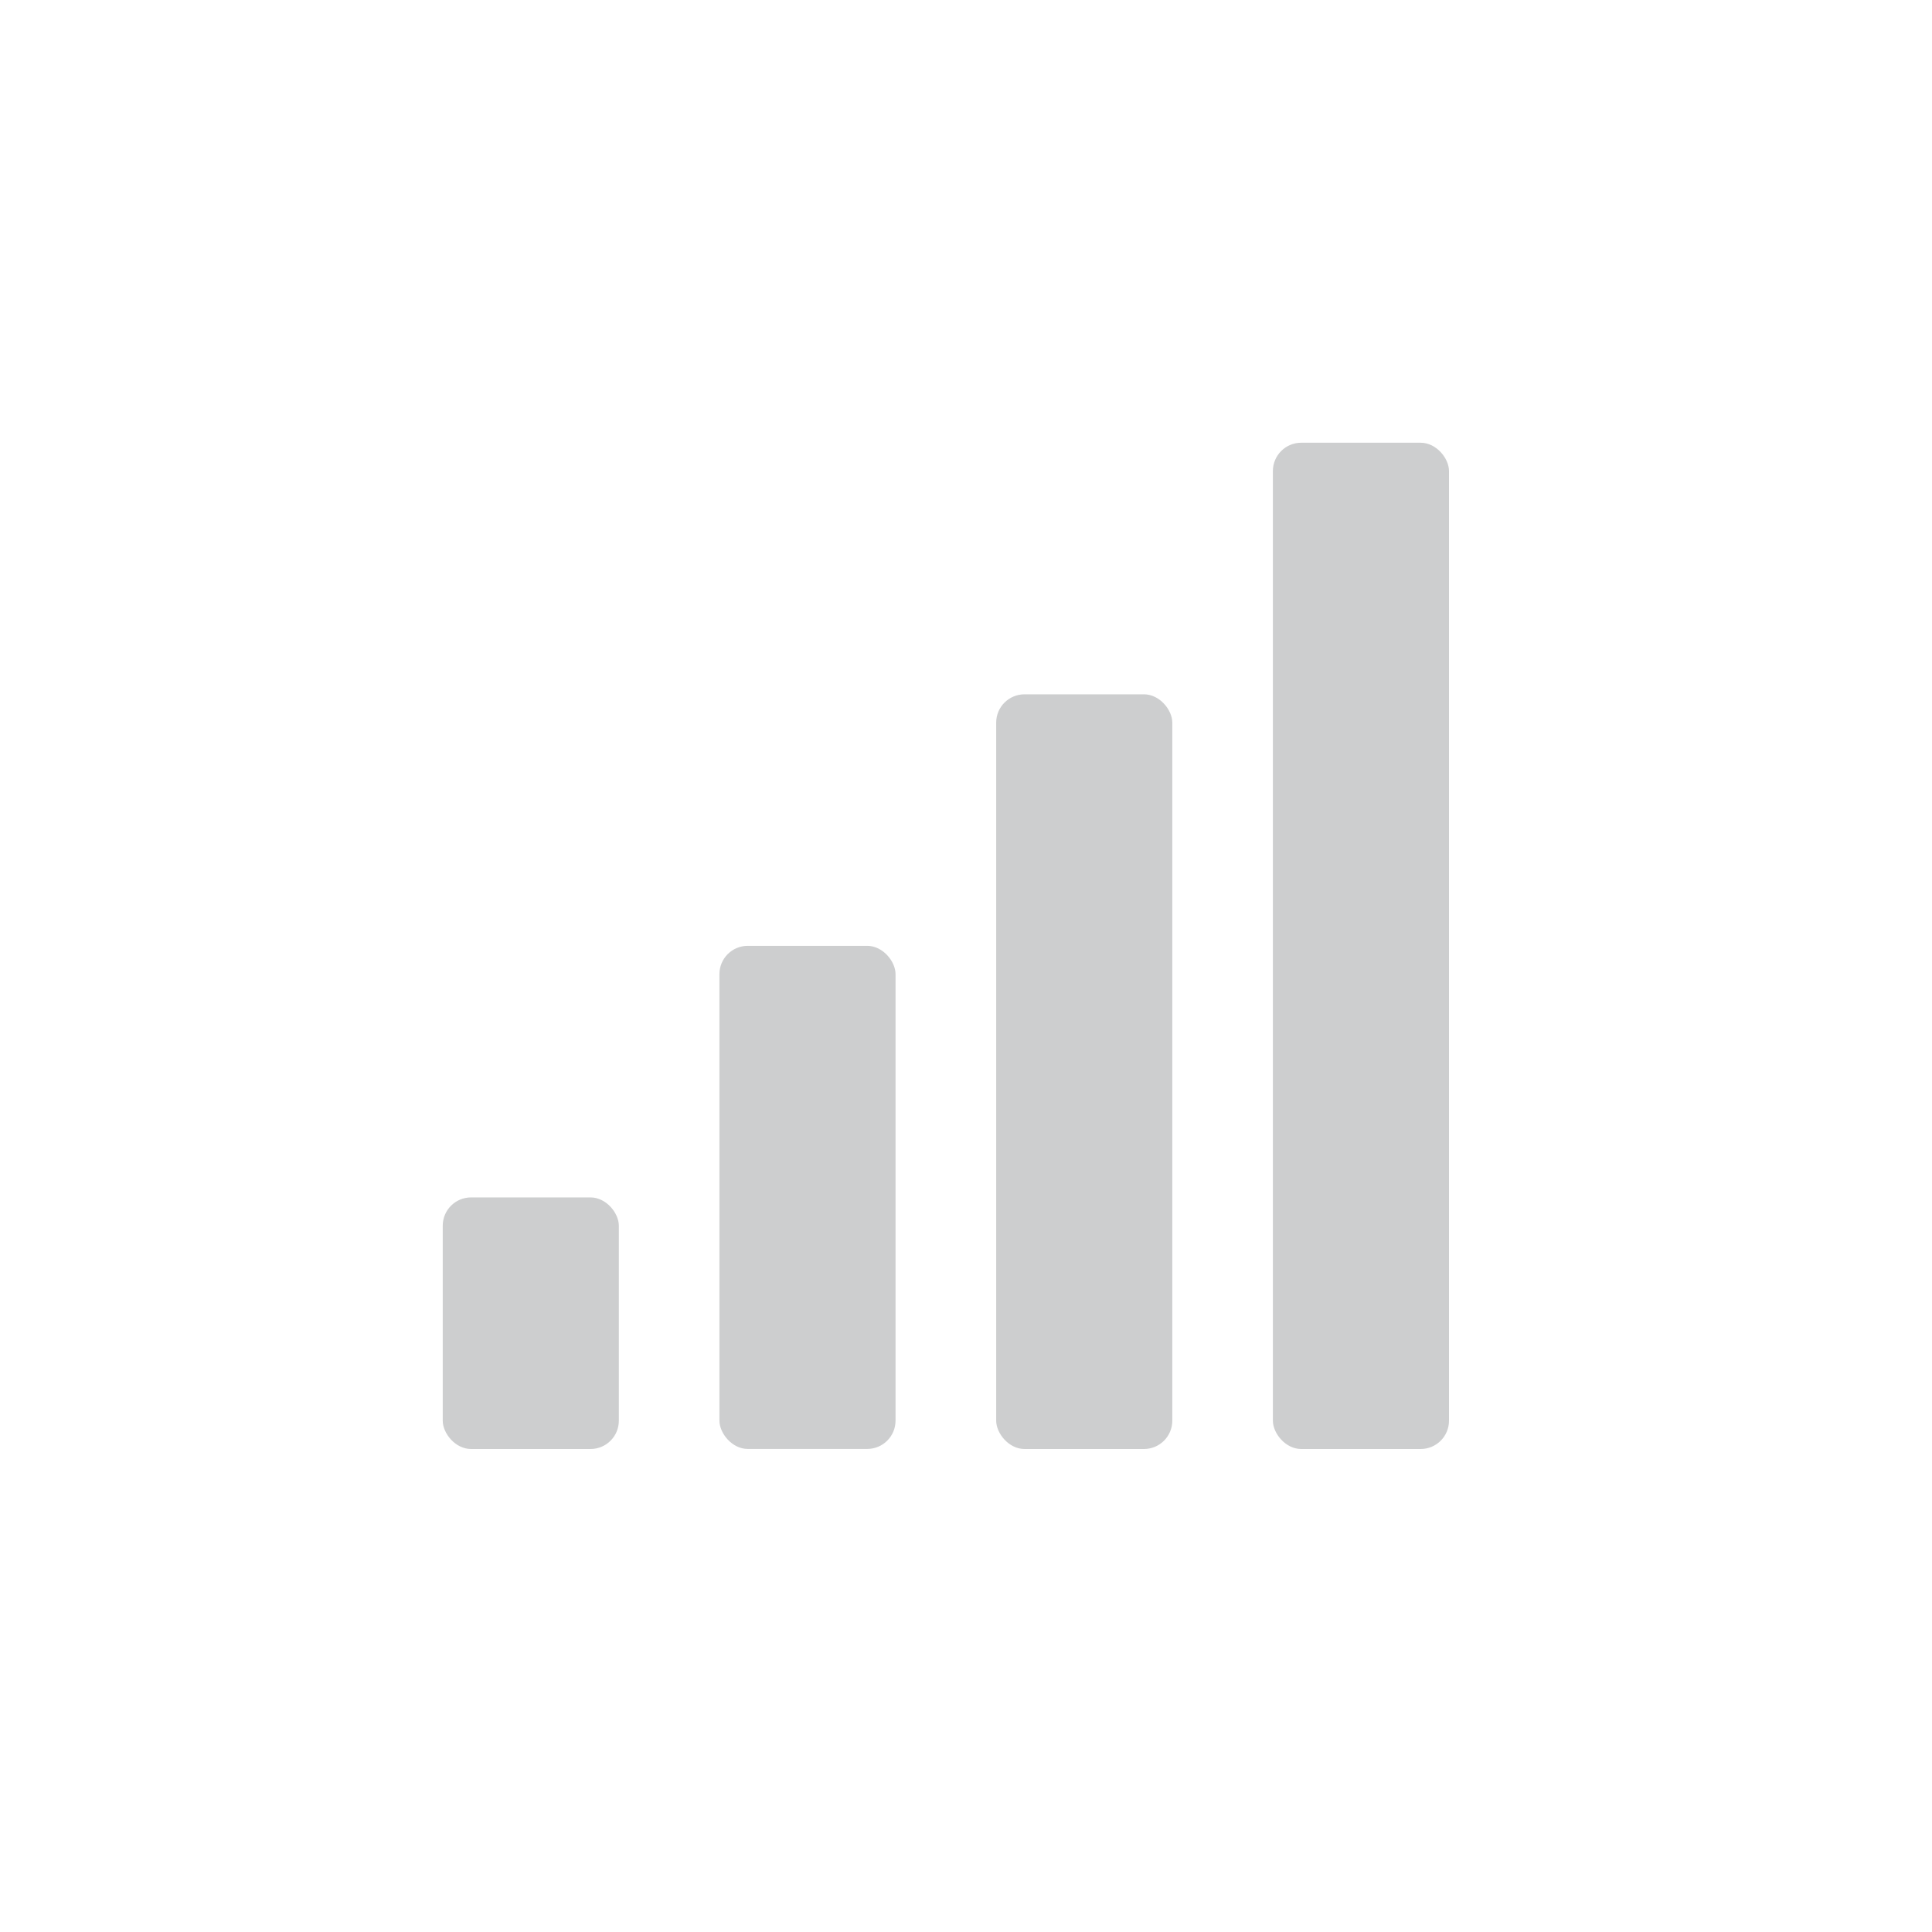 <svg xmlns="http://www.w3.org/2000/svg" xmlns:xlink="http://www.w3.org/1999/xlink" width="32" height="32" viewBox="0 0 32 32">
    <defs>
        <rect id="2ihqo1bqia" width="24" height="24" x="0" y="0" rx="3"/>
    </defs>
    <g fill="none" fill-rule="evenodd" transform="translate(4 4)">
        <mask id="f8uqhsi0gb" fill="#fff">
            <use xlink:href="#2ihqo1bqia"/>
        </mask>
        <g fill="#CDCECF" mask="url(#f8uqhsi0gb)">
            <g transform="translate(3.333 3.333)">
                <rect width="2.917" height="4.167" y="12.5" rx=".469"/>
                <rect width="2.917" height="8.333" x="4.583" y="8.333" rx=".469"/>
                <rect width="2.917" height="12.5" x="9.167" y="4.167" rx=".469"/>
                <rect width="2.917" height="16.667" x="13.75" rx=".469"/>
            </g>
        </g>
    </g>
</svg>

